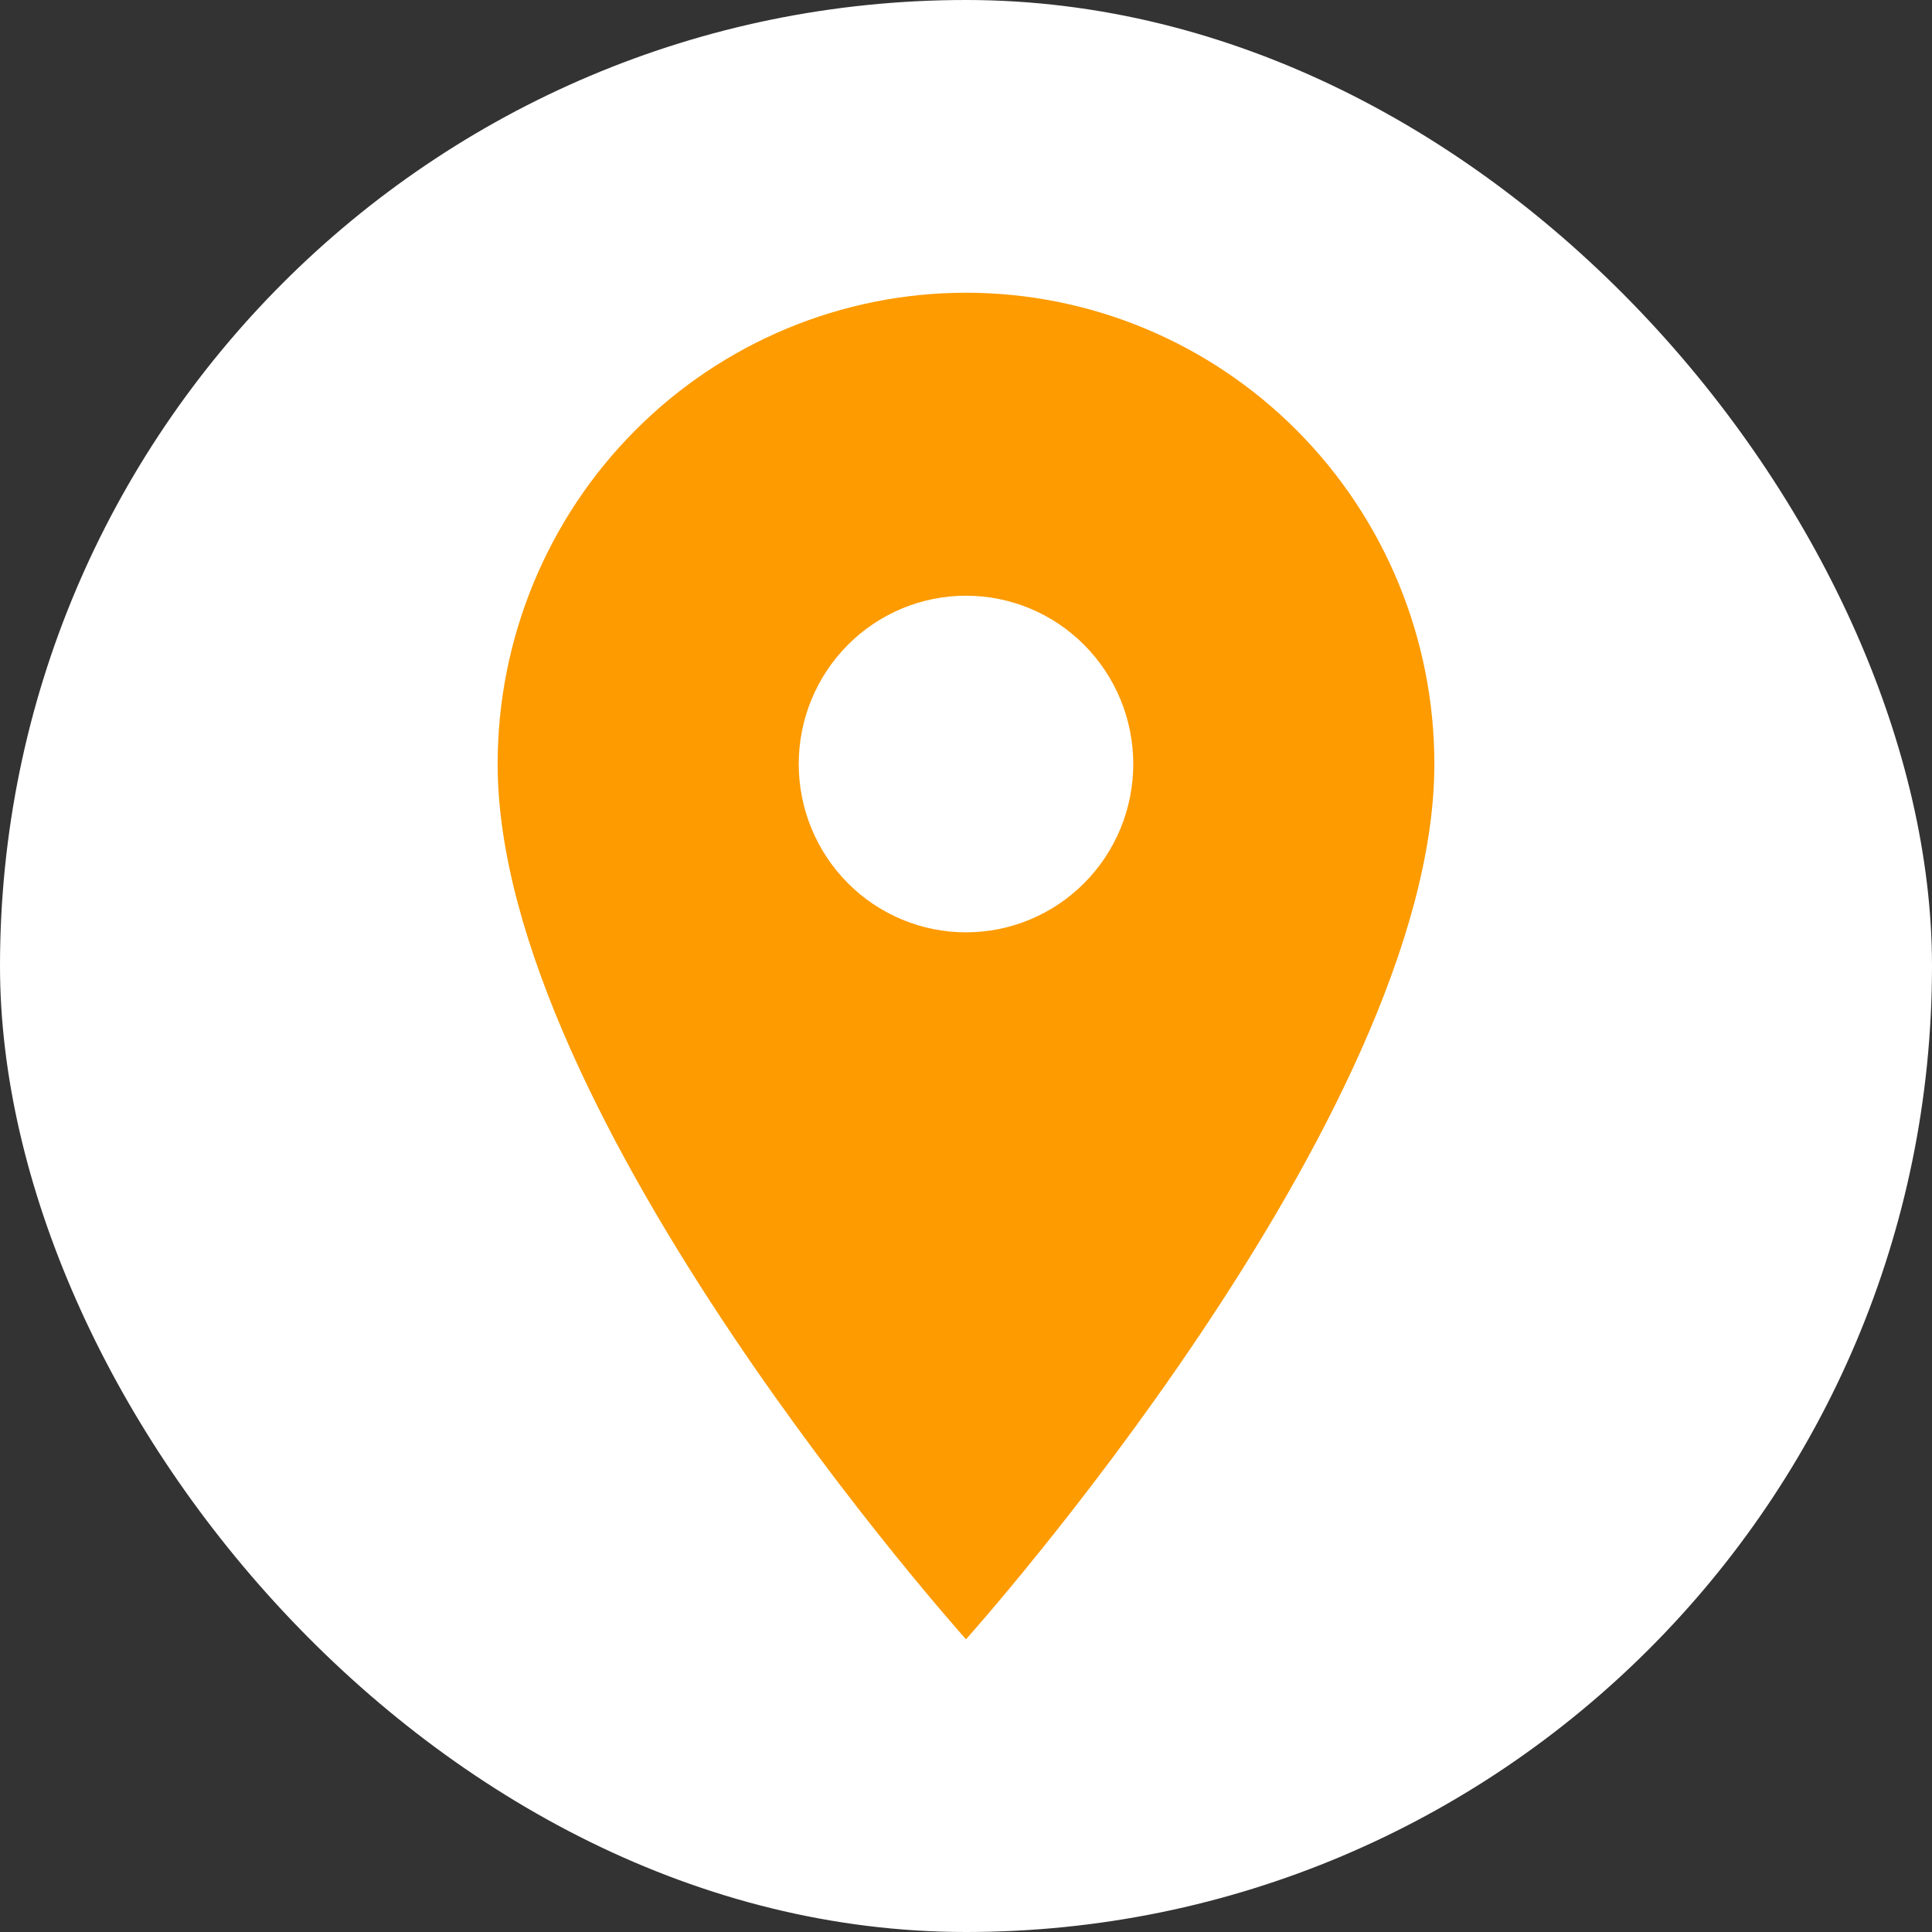 <svg width="33" height="33" viewBox="0 0 33 33" fill="none" xmlns="http://www.w3.org/2000/svg">
<rect x="0" y="0" width="33" height="33" fill="#333333" stroke="none"/>
<rect width="33" height="33" rx="16.5" fill="white"/>
<path d="M16.5 15.925C15.742 15.925 15.015 15.622 14.48 15.083C13.944 14.544 13.643 13.812 13.643 13.05C13.643 12.287 13.944 11.556 14.48 11.017C15.015 10.478 15.742 10.175 16.5 10.175C17.258 10.175 17.985 10.478 18.52 11.017C19.056 11.556 19.357 12.287 19.357 13.05C19.357 13.428 19.283 13.801 19.14 14.15C18.996 14.499 18.786 14.816 18.52 15.083C18.255 15.35 17.94 15.562 17.593 15.706C17.247 15.851 16.875 15.925 16.5 15.925ZM16.5 5C14.378 5 12.343 5.848 10.843 7.358C9.343 8.867 8.5 10.915 8.5 13.05C8.5 19.087 16.5 28 16.5 28C16.5 28 24.5 19.087 24.5 13.05C24.5 10.915 23.657 8.867 22.157 7.358C20.657 5.848 18.622 5 16.5 5Z" fill="#FD9B00"/>
</svg>
